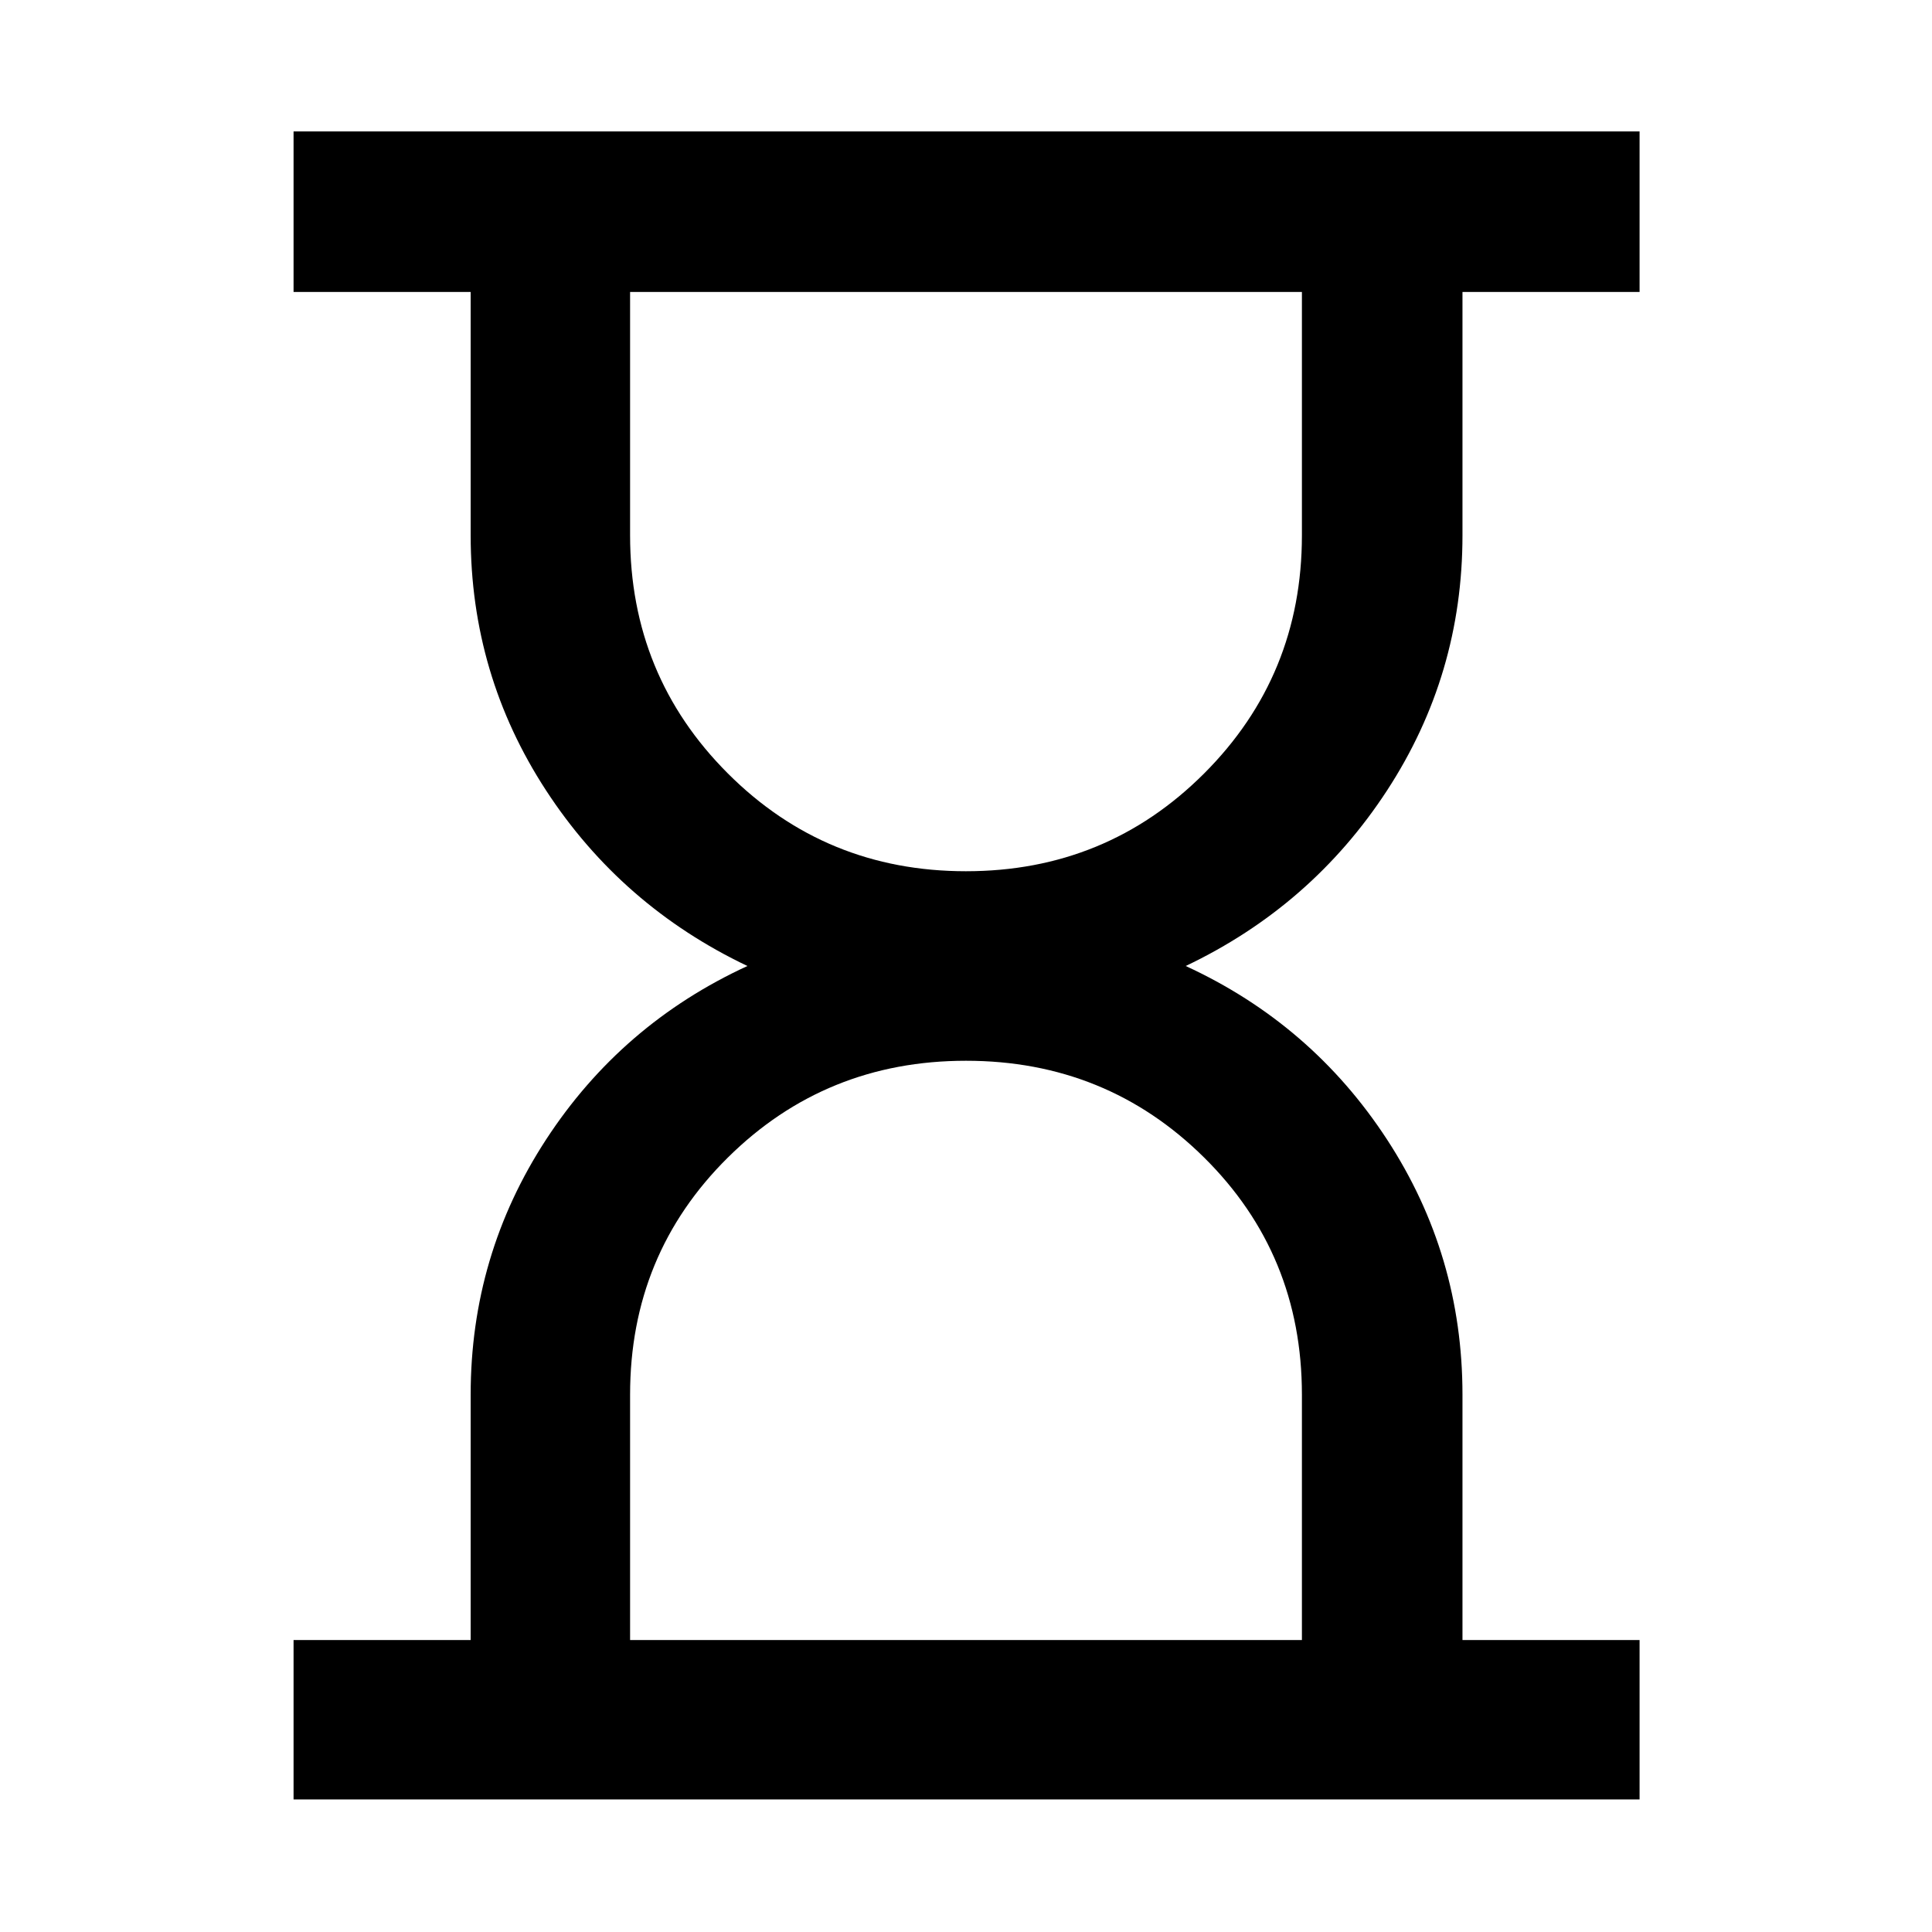 <svg xmlns="http://www.w3.org/2000/svg" width="48" height="48" viewBox="0 -960 960 960"><path d="M313.087-145.087h333.826V-267q0-69.739-48.587-117.826Q549.739-432.913 480-432.913q-69.739 0-118.326 48.087Q313.087-336.739 313.087-267v121.913Zm166.913-382q69.739 0 118.326-48.587Q646.913-624.261 646.913-694v-120.913H313.087V-694q0 69.739 48.587 118.326Q410.261-527.087 480-527.087ZM145.869-65.869v-79.218h88V-267q0-69.304 37.456-126.739Q308.782-451.174 371.39-480q-62.608-29.826-100.065-87.261Q233.869-624.696 233.869-694v-120.913h-88v-79.783h668.827v79.783h-88V-694q0 69.304-37.456 126.739T589.175-480q62.609 28.826 100.065 86.261Q726.696-336.304 726.696-267v121.913h88v79.218H145.869Z"/></svg>